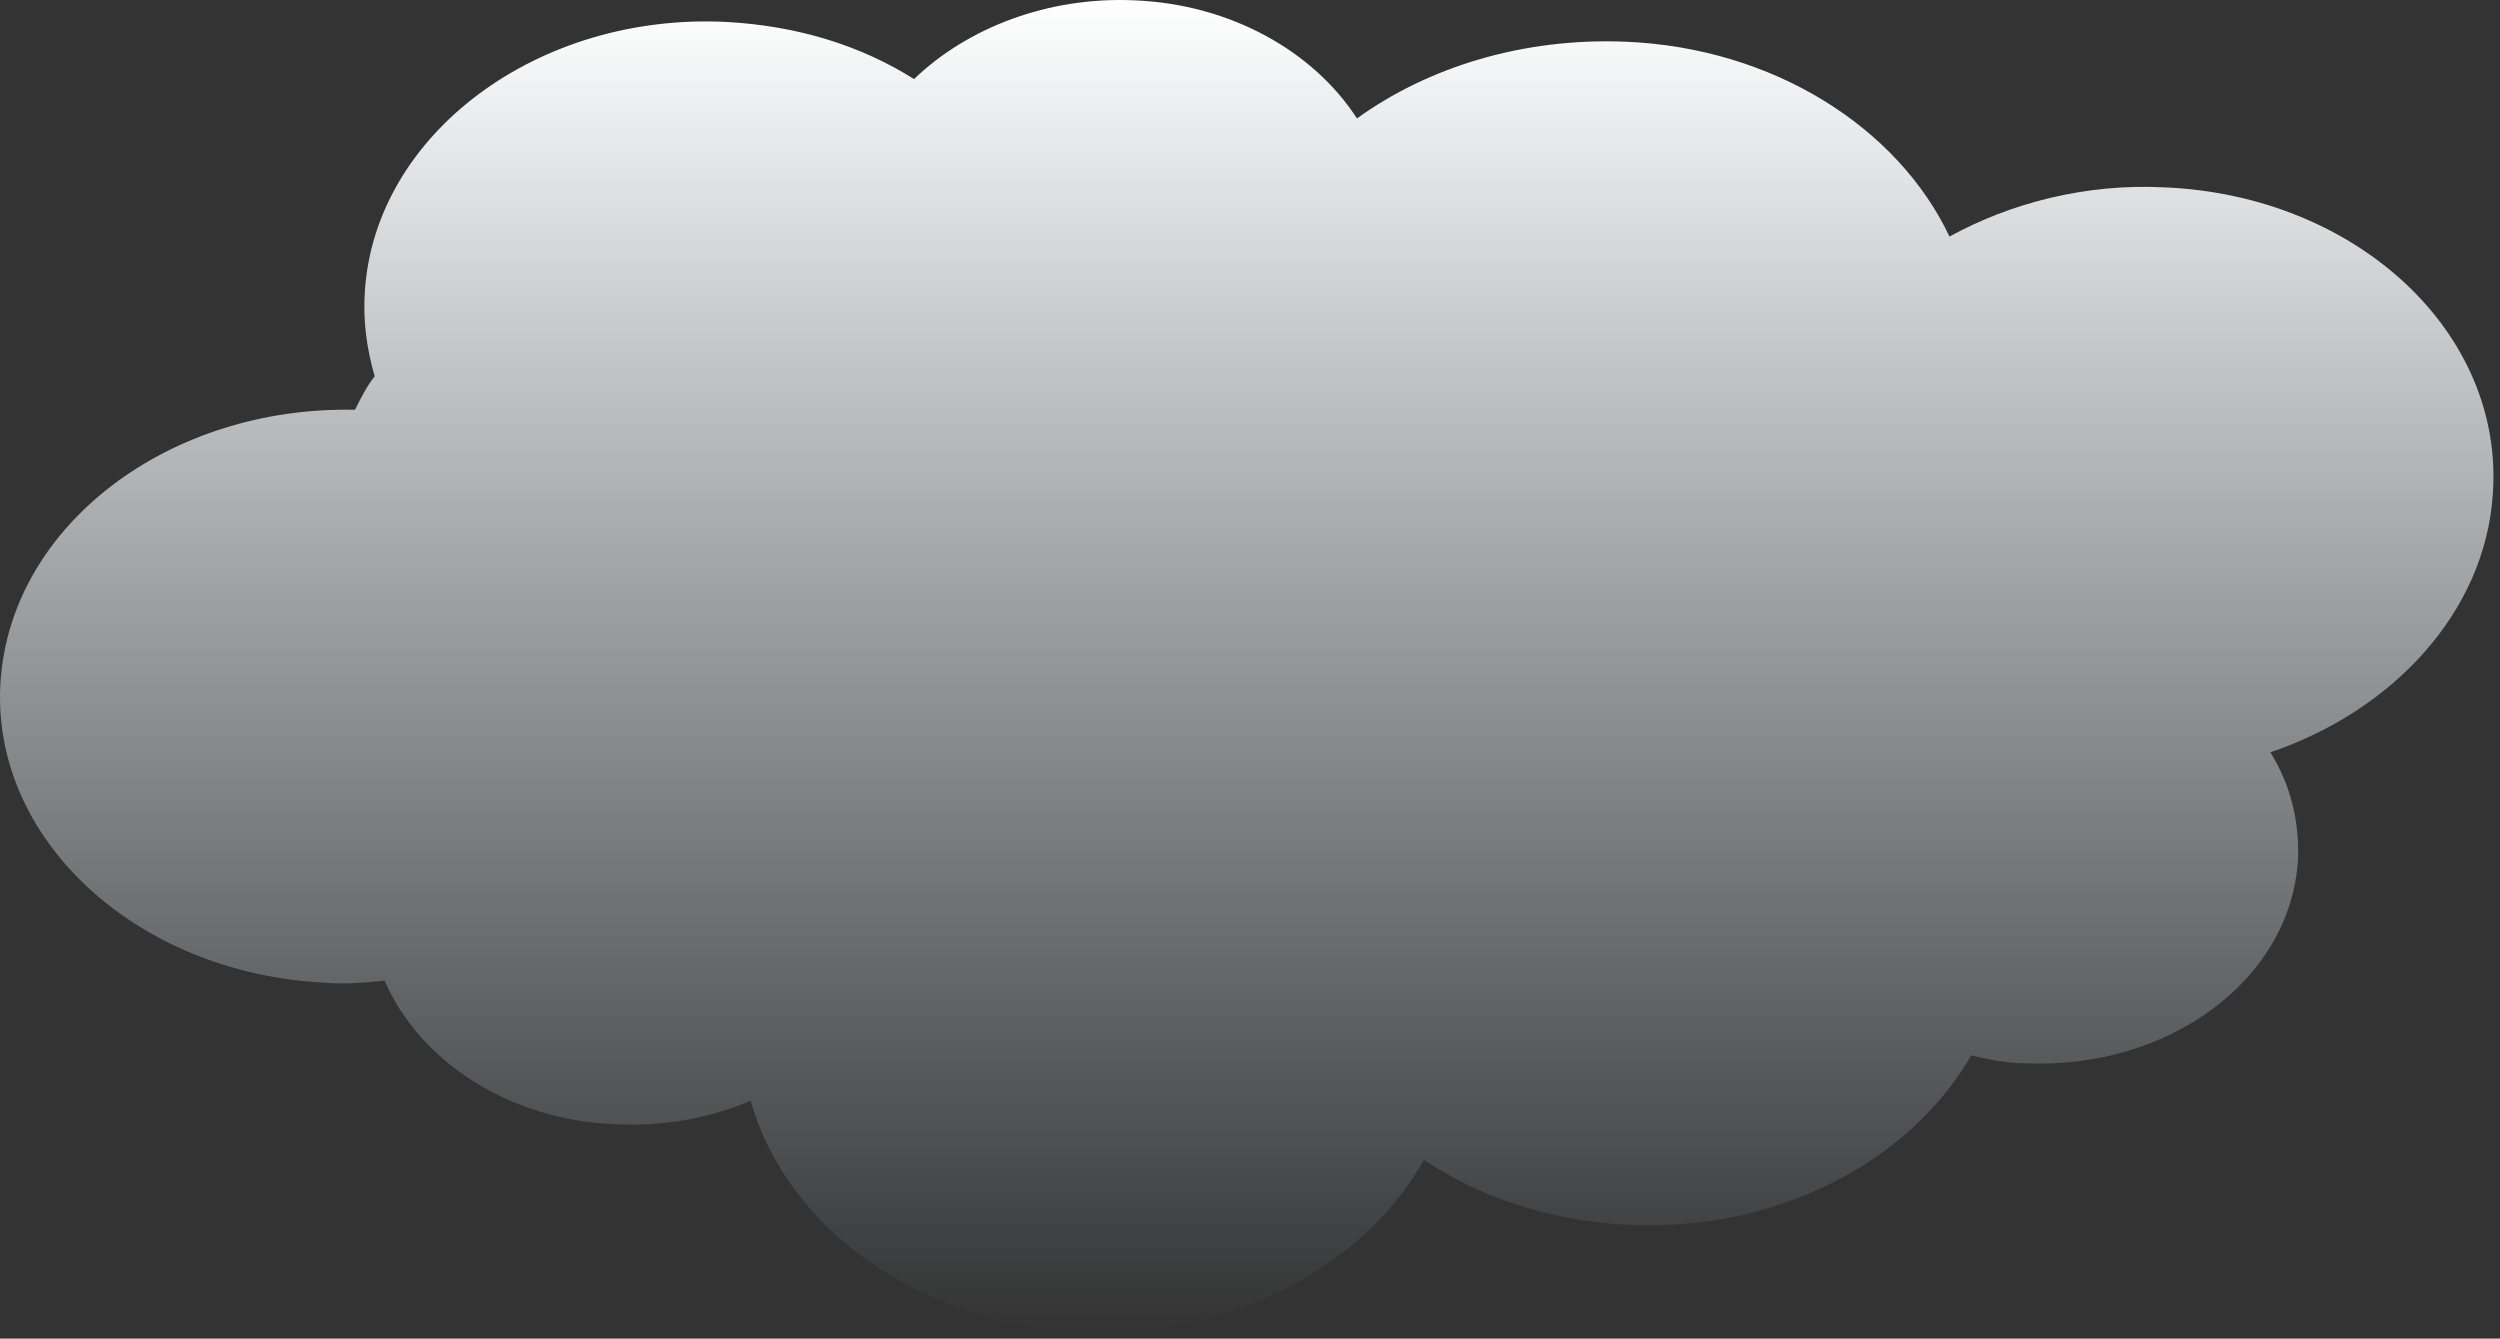 <svg width="127" height="68" viewBox="0 0 127 68" fill="none" xmlns="http://www.w3.org/2000/svg">
<rect x="0" y="0" width="127" height="68" fill="#333333" stroke="none"/>
<path d="M126.634 25.117C127.234 16.917 119.734 9.917 109.934 9.517C105.934 9.317 102.134 10.317 99.034 12.017C96.434 6.517 90.134 2.417 82.534 2.117C77.334 1.917 72.534 3.417 68.934 6.017C66.734 2.617 62.534 0.217 57.634 0.017C53.234 -0.183 49.134 1.417 46.434 4.017C43.734 2.317 40.534 1.317 36.934 1.117C27.334 0.617 19.034 6.817 18.534 14.817C18.434 16.317 18.634 17.717 19.034 19.117C18.634 19.617 18.334 20.217 18.034 20.817C8.634 20.617 0.634 26.617 0.034 34.517C-0.566 42.517 6.834 49.417 16.434 49.917C17.434 50.017 18.534 49.917 19.534 49.817C21.334 53.917 25.834 56.917 31.334 57.117C33.734 57.217 36.034 56.817 38.134 55.917C39.934 62.317 46.534 67.217 54.834 67.617C62.534 68.017 69.334 64.317 72.334 58.917C75.134 60.817 78.734 62.017 82.634 62.217C90.234 62.617 97.034 59.017 100.134 53.617C101.034 53.817 101.934 54.017 102.934 54.017C110.134 54.317 116.334 49.817 116.734 43.717C116.834 41.717 116.334 39.817 115.334 38.217C121.534 36.117 126.234 31.117 126.634 25.117Z" fill="url(#paint0_linear_2267_1208)"/>
<defs>
<linearGradient id="paint0_linear_2267_1208" x1="63.334" y1="0" x2="63.334" y2="67.646" gradientUnits="userSpaceOnUse">
<stop stop-color="white"/>
<stop offset="1" stop-color="#E3F4FE" stop-opacity="0"/>
</linearGradient>
</defs>
</svg>
